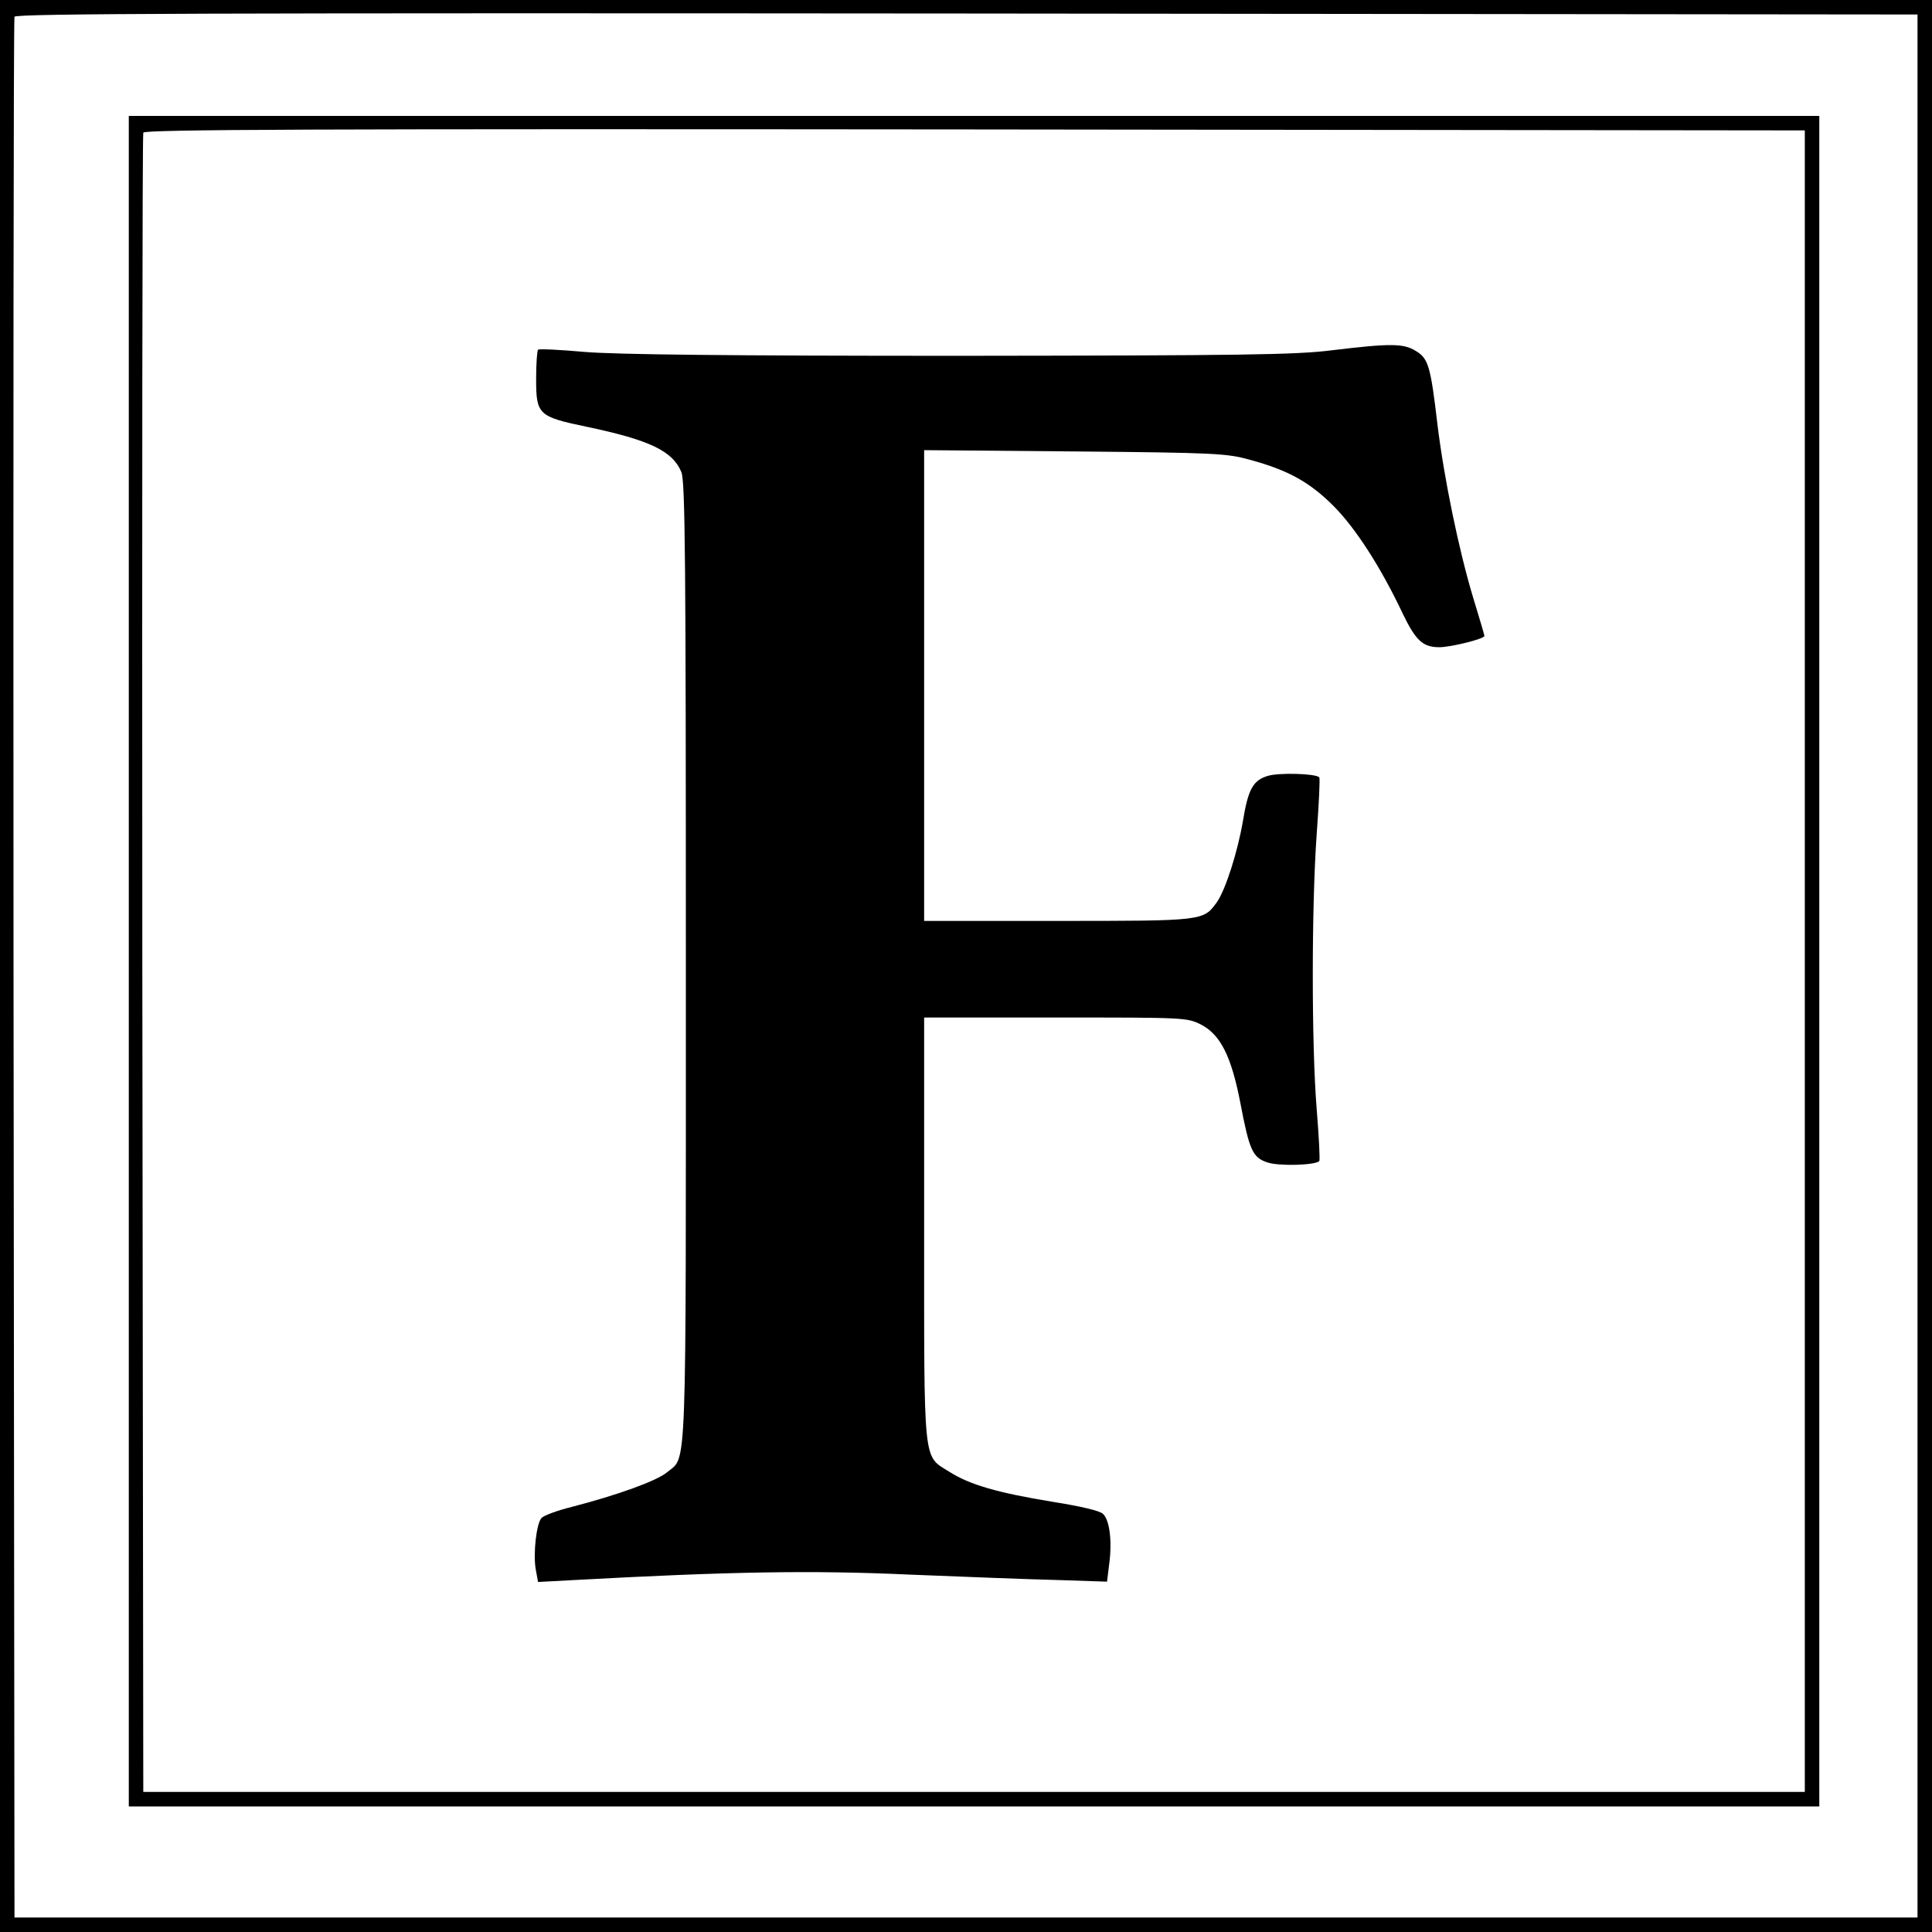 <?xml version="1.0" standalone="no"?>
<!DOCTYPE svg PUBLIC "-//W3C//DTD SVG 20010904//EN"
 "http://www.w3.org/TR/2001/REC-SVG-20010904/DTD/svg10.dtd">
<svg version="1.0" xmlns="http://www.w3.org/2000/svg"
 width="600pt" height="600pt" viewBox="0 0 600 600"
 preserveAspectRatio="xMidYMid meet">
<g transform="translate(0,600) scale(0.1,-0.1)"
fill="#000000" stroke="none">
<path d="M0 3000 l0 -3000 3000 0 3000 0 0 3000 0 3000 -3000 0 -3000 0 0
-3000z m5955 0 l0 -2955 -2955 0 -2955 0 -3 2945 c-1 1620 0 2951 3 2958 3 10
600 12 2957 10 l2953 -3 0 -2955z"/>
<path d="M400 3015 l0 -2625 2625 0 2625 0 0 2625 0 2625 -2625 0 -2625 0 0
-2625z m5205 0 l0 -2580 -2580 0 -2580 0 -3 2570 c-1 1414 0 2576 3 2583 3 10
525 12 2582 10 l2578 -3 0 -2580z"/>
<path d="M4135 4912 c-111 -14 -278 -16 -1155 -17 -728 0 -1065 4 -1164 12
-77 7 -142 10 -145 7 -3 -3 -6 -43 -6 -90 0 -112 6 -118 160 -150 194 -41 264
-75 291 -140 12 -28 14 -280 14 -1524 0 -1628 4 -1530 -58 -1582 -32 -27 -154
-71 -297 -108 -44 -11 -85 -26 -93 -34 -16 -16 -27 -112 -18 -161 l7 -38 112
6 c476 26 735 31 1040 17 171 -7 380 -15 464 -17 l151 -5 7 57 c9 70 1 133
-19 153 -9 10 -69 24 -157 38 -171 28 -258 53 -322 94 -81 51 -77 13 -77 755
l0 655 408 0 c403 0 408 0 452 -22 60 -31 94 -98 122 -243 28 -147 38 -170 84
-185 34 -12 148 -9 161 4 3 2 -1 76 -8 163 -16 198 -16 624 0 851 7 96 11 176
8 178 -12 12 -128 15 -161 4 -45 -14 -60 -42 -76 -140 -16 -94 -54 -214 -81
-252 -42 -58 -40 -58 -494 -58 l-415 0 0 731 0 731 468 -4 c438 -4 472 -6 544
-26 118 -32 185 -69 259 -143 68 -68 147 -190 215 -334 41 -85 63 -105 114
-105 36 0 140 26 140 35 0 3 -16 57 -35 119 -45 149 -91 374 -111 539 -21 179
-28 204 -67 227 -38 24 -80 24 -262 2z"/>
</g>
</svg>
